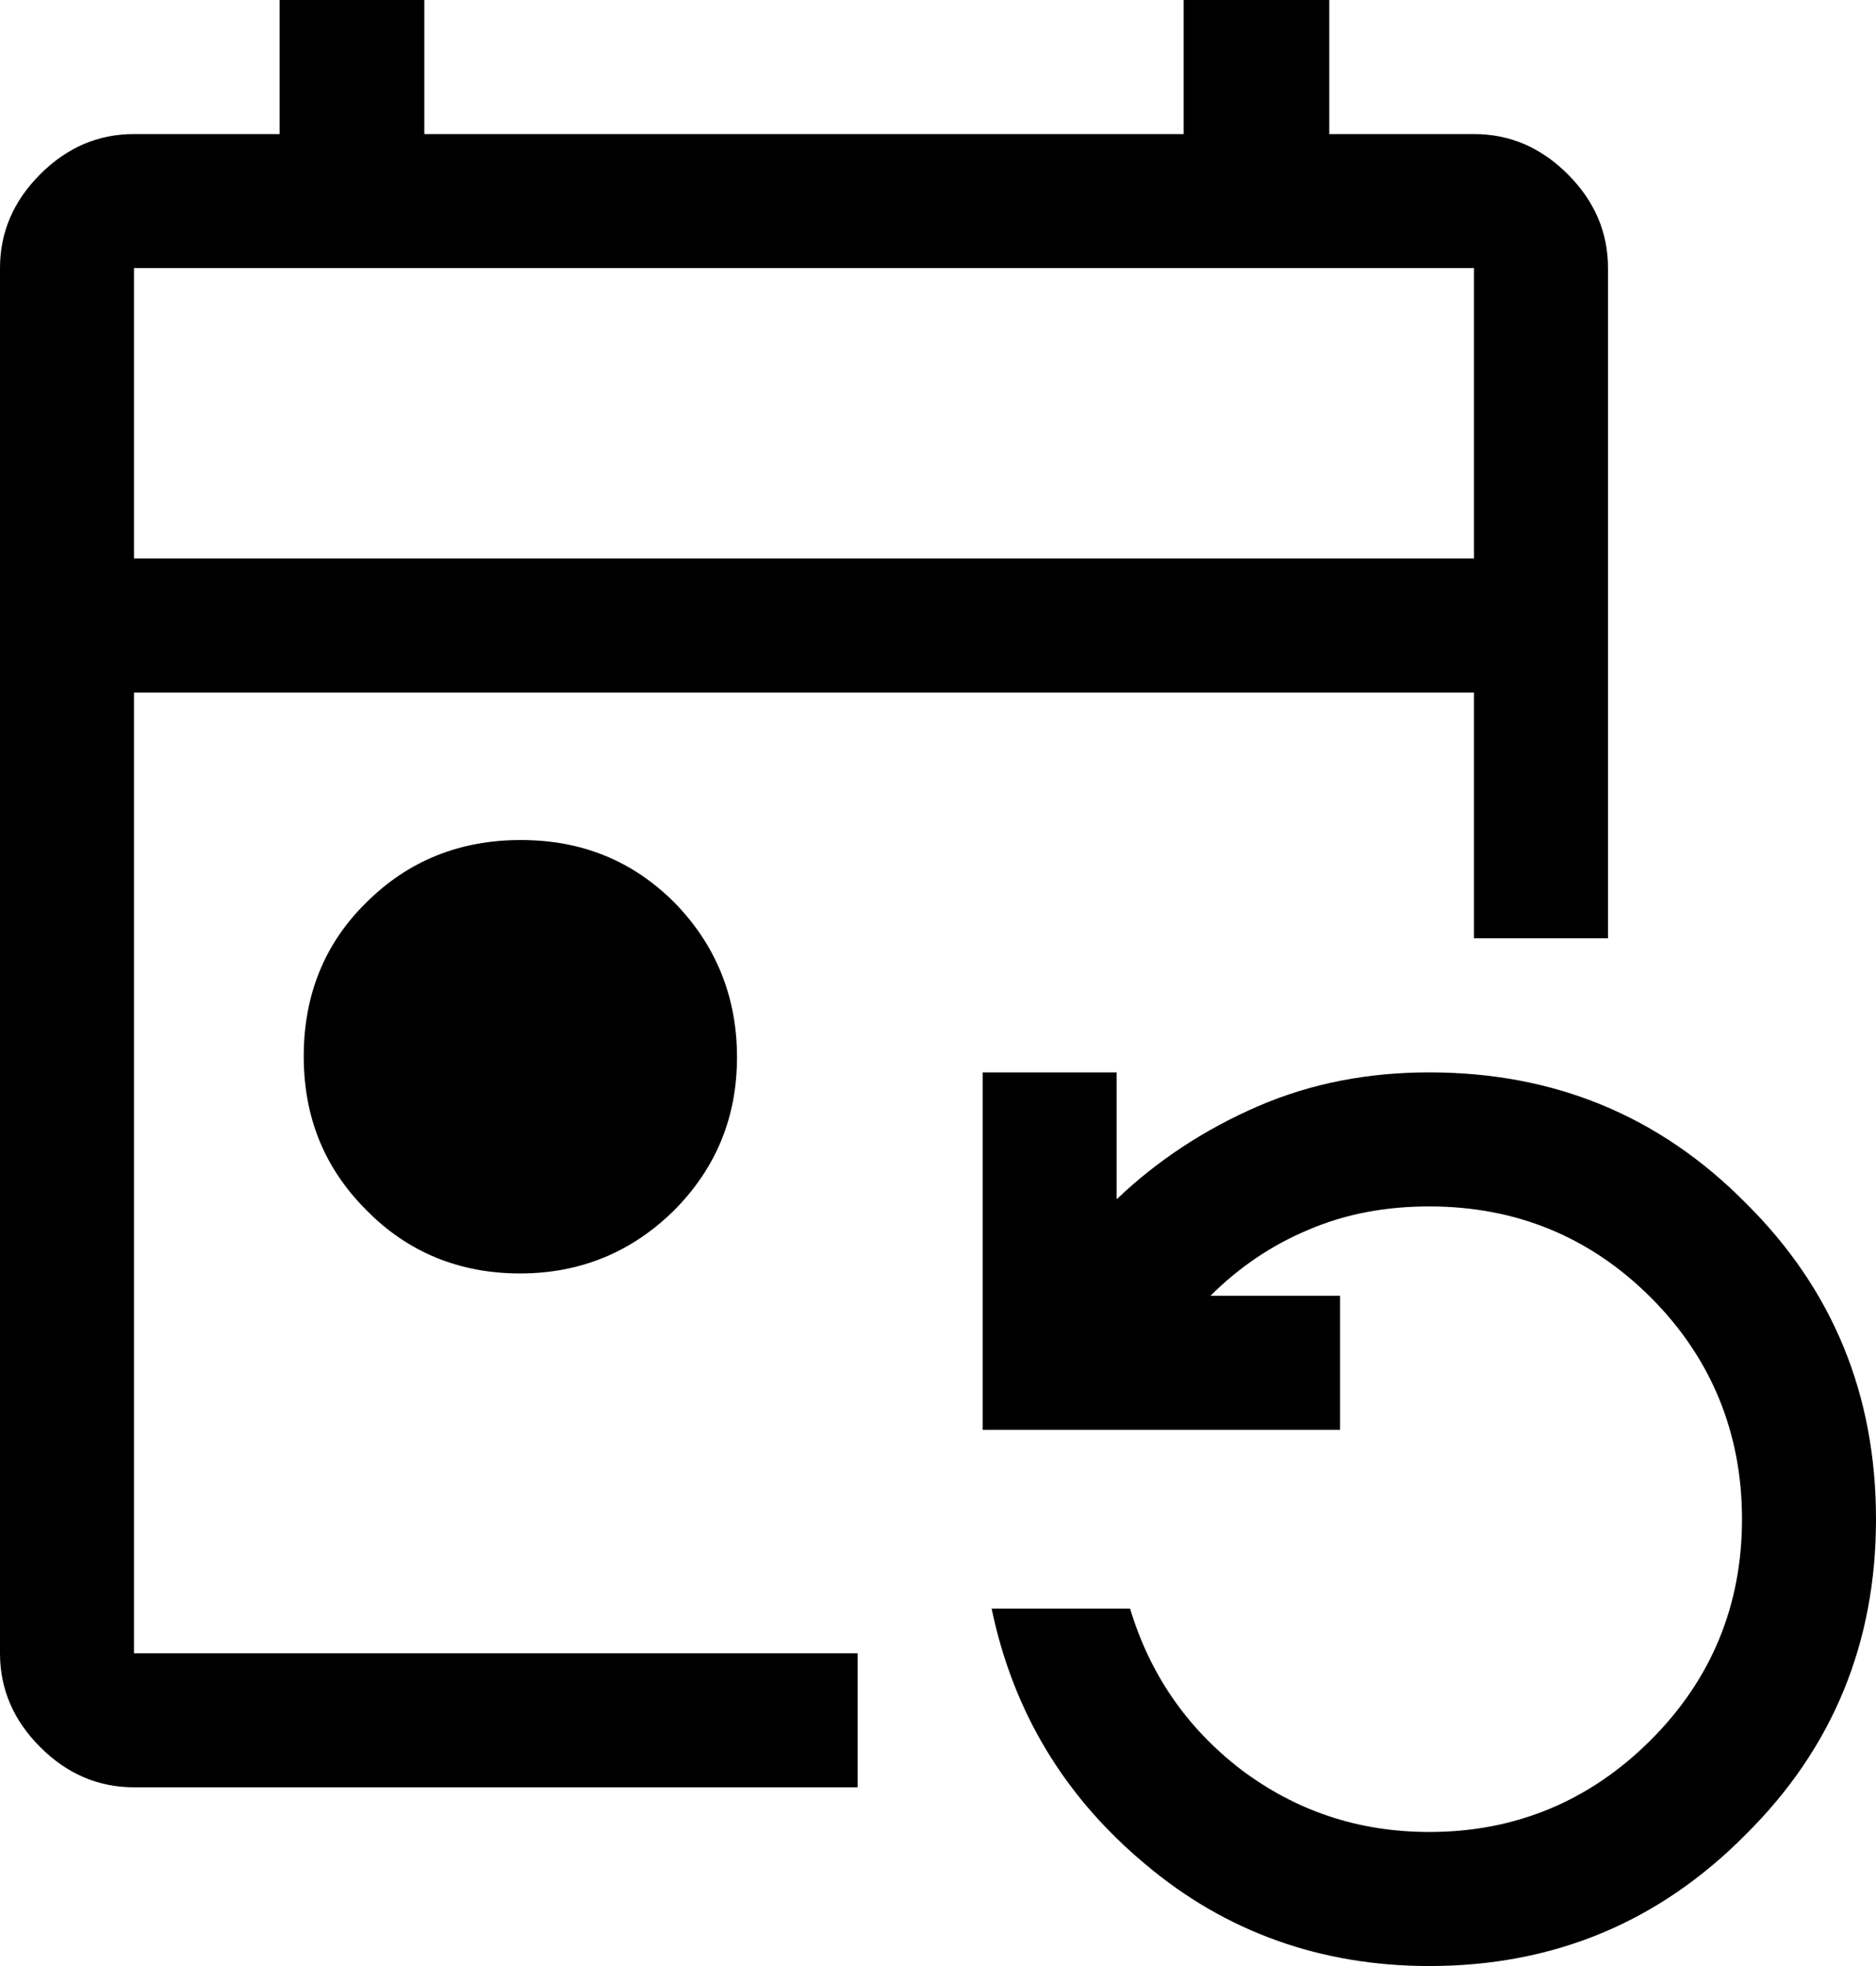 <svg width="21" height="22" viewBox="0 0 21 22" fill="none" xmlns="http://www.w3.org/2000/svg">
<path d="M21 17C21 18.38 20.52 19.56 19.54 20.53C18.57 21.51 17.39 22 16 22C14.79 22 13.72 21.62 12.82 20.86C11.91 20.1 11.34 19.15 11.1 18H12.65C12.87 18.73 13.28 19.33 13.89 19.8C14.5 20.26 15.2 20.5 16 20.5C16.97 20.5 17.8 20.15 18.48 19.47C19.16 18.79 19.5 17.96 19.5 17C19.5 16.04 19.16 15.2 18.48 14.52C17.8 13.84 16.97 13.5 16 13.5C15.52 13.5 15.07 13.58 14.65 13.76C14.24 13.93 13.87 14.18 13.55 14.5H15V16H11V12H12.5V13.42C12.95 12.99 13.48 12.64 14.08 12.38C14.68 12.12 15.32 12 16 12C17.39 12 18.57 12.48 19.54 13.46C20.52 14.43 21 15.61 21 17Z" fill="currentColor"/>
<path d="M8.25 11.83C8.25 12.51 8.01 13.08 7.54 13.55C7.07 14.01 6.5 14.25 5.82 14.25C5.14 14.25 4.56 14.01 4.1 13.54C3.63 13.07 3.4 12.5 3.4 11.82C3.4 11.14 3.63 10.56 4.1 10.1C4.57 9.63 5.15 9.4 5.83 9.4C6.51 9.4 7.08 9.63 7.55 10.1C8.01 10.57 8.25 11.15 8.25 11.83Z" fill="currentColor"/>
<path d="M17.55 1.95C17.25 1.65 16.9 1.5 16.5 1.5H14.88V0H13.25V1.5H4.75V0H3.13V1.5H1.5C1.1 1.5 0.75 1.65 0.45 1.95C0.15 2.25 0 2.6 0 3V18.5C0 18.9 0.15 19.25 0.45 19.55C0.75 19.85 1.1 20 1.5 20H9.6V18.5H1.5V7.75H16.5V10.5H18V3C18 2.6 17.85 2.25 17.55 1.95ZM16.5 6.25H1.5V3H16.5V6.25Z" fill="currentColor"/>
</svg>
